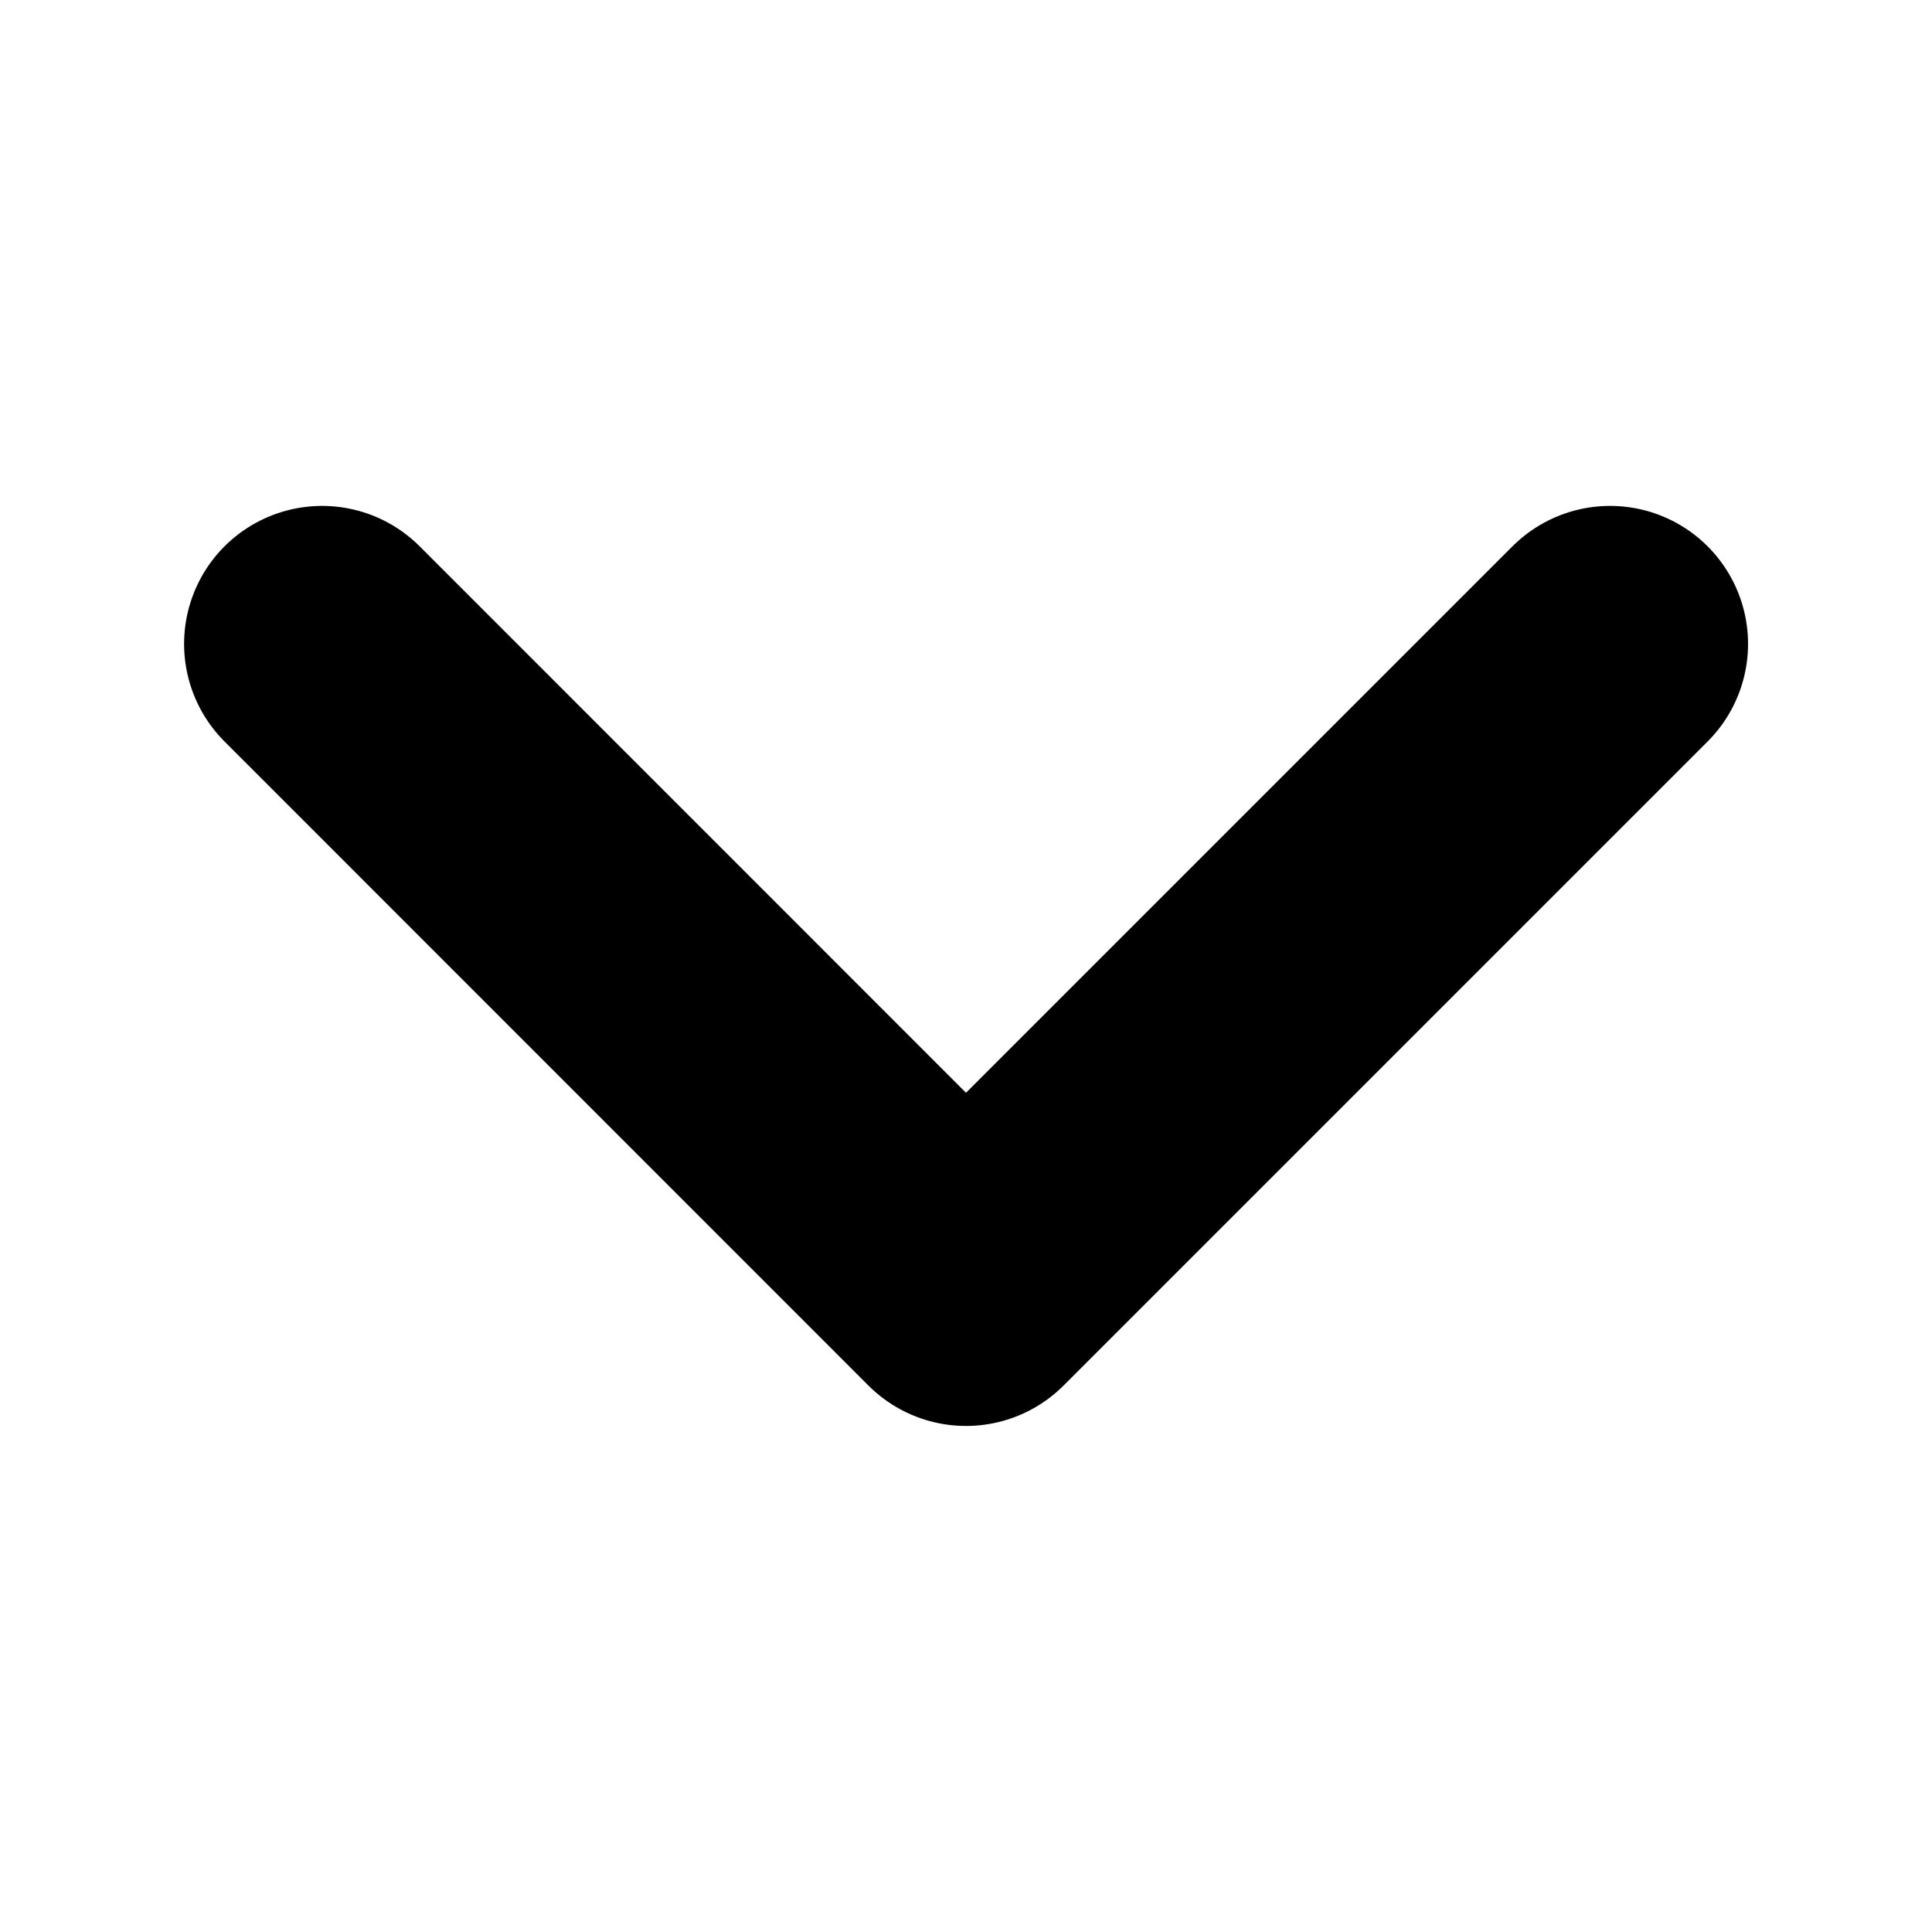 <svg width="14" height="14" fill="none" xmlns="http://www.w3.org/2000/svg">
    <path d="M2.334 4.666 7 9.333l4.667-4.667" stroke="currentColor" stroke-width="2" stroke-linecap="round"
        stroke-linejoin="round" />
</svg>